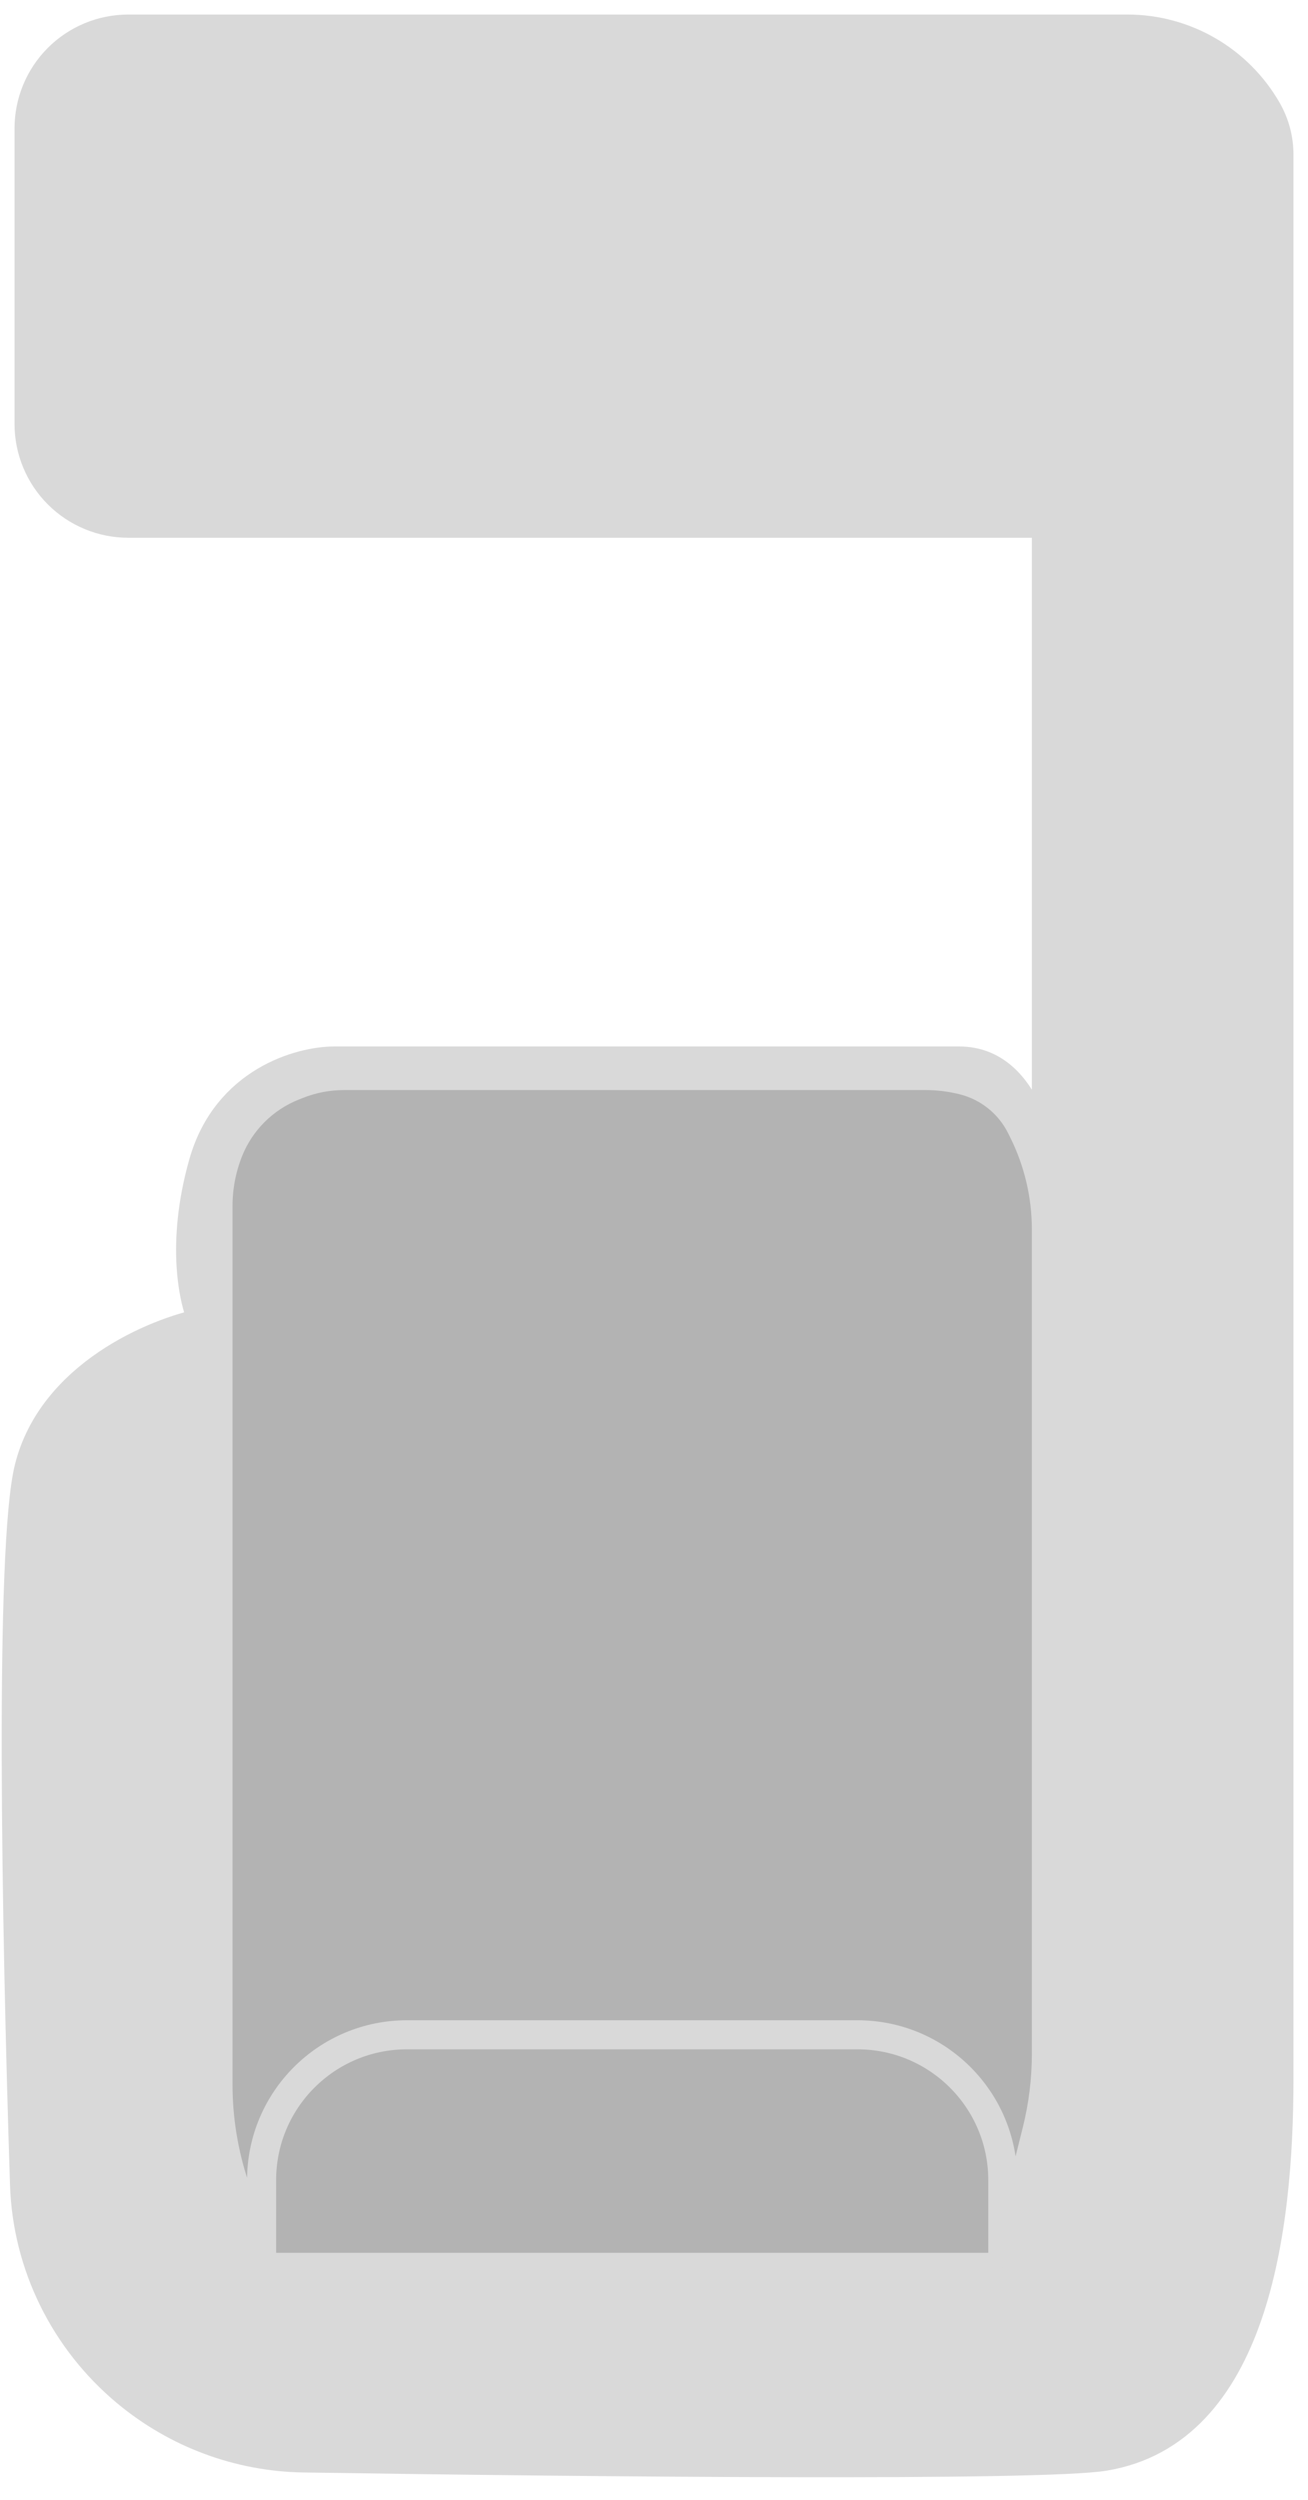 <svg width="45" height="86" viewBox="0 0 45 86" fill="none" xmlns="http://www.w3.org/2000/svg">
<path d="M4.414 18H36V41.5C36 39.833 35.4 36.5 33 36.5H11.5C10.333 36.5 7.8 37.2 7 40C6.2 42.8 6.667 44.833 7 45.5C5.333 45.833 1.8 47.3 1 50.5C0.322 53.213 0.554 66.185 0.844 75.147C0.933 77.92 2.216 80.513 4.348 82.29C6.064 83.72 8.213 84.523 10.447 84.557C20.412 84.711 35.867 84.856 38 84.5C43.134 83.644 44 76.723 44 71.518V5.317C44 4.782 43.86 4.255 43.595 3.791C42.608 2.065 40.773 1 38.786 1H4.414C3.509 1 2.64 1.36 2 2C1.36 2.64 1 3.509 1 4.414V14.586C1 15.491 1.36 16.36 2 17C2.64 17.64 3.509 18 4.414 18Z" fill="#D9D9D9" stroke="#D9D9D9"/>
<path d="M31.842 37H11.835C11.283 37 10.737 37.105 10.225 37.31L10.085 37.366C9.073 37.771 8.271 38.573 7.866 39.584C7.624 40.189 7.5 40.835 7.5 41.486V71.715C7.5 72.897 7.691 74.072 8.064 75.194L9 78H34.5L35.672 73.314C35.89 72.441 36 71.545 36 70.646V42.298C36 41.115 35.725 39.95 35.196 38.892L35.128 38.756C34.729 37.959 34.002 37.376 33.138 37.16C32.714 37.054 32.279 37 31.842 37Z" fill="#B3B3B3"/>
<path d="M9 78L8.064 75.194C7.691 74.072 7.5 72.897 7.5 71.715V41.486C7.5 40.835 7.624 40.189 7.866 39.584V39.584C8.271 38.573 9.073 37.771 10.085 37.366L10.225 37.31C10.737 37.105 11.283 37 11.835 37H31.842C32.279 37 32.714 37.054 33.138 37.16V37.16C34.002 37.376 34.729 37.959 35.128 38.756L35.196 38.892C35.725 39.95 36 41.115 36 42.298V70.646C36 71.545 35.89 72.441 35.672 73.314L34.5 78M9 78H34.5M9 78V75C9 72.239 11.239 70 14 70H29.5C32.261 70 34.5 72.239 34.5 75V78" stroke="#D9D9D9"/>
</svg>
